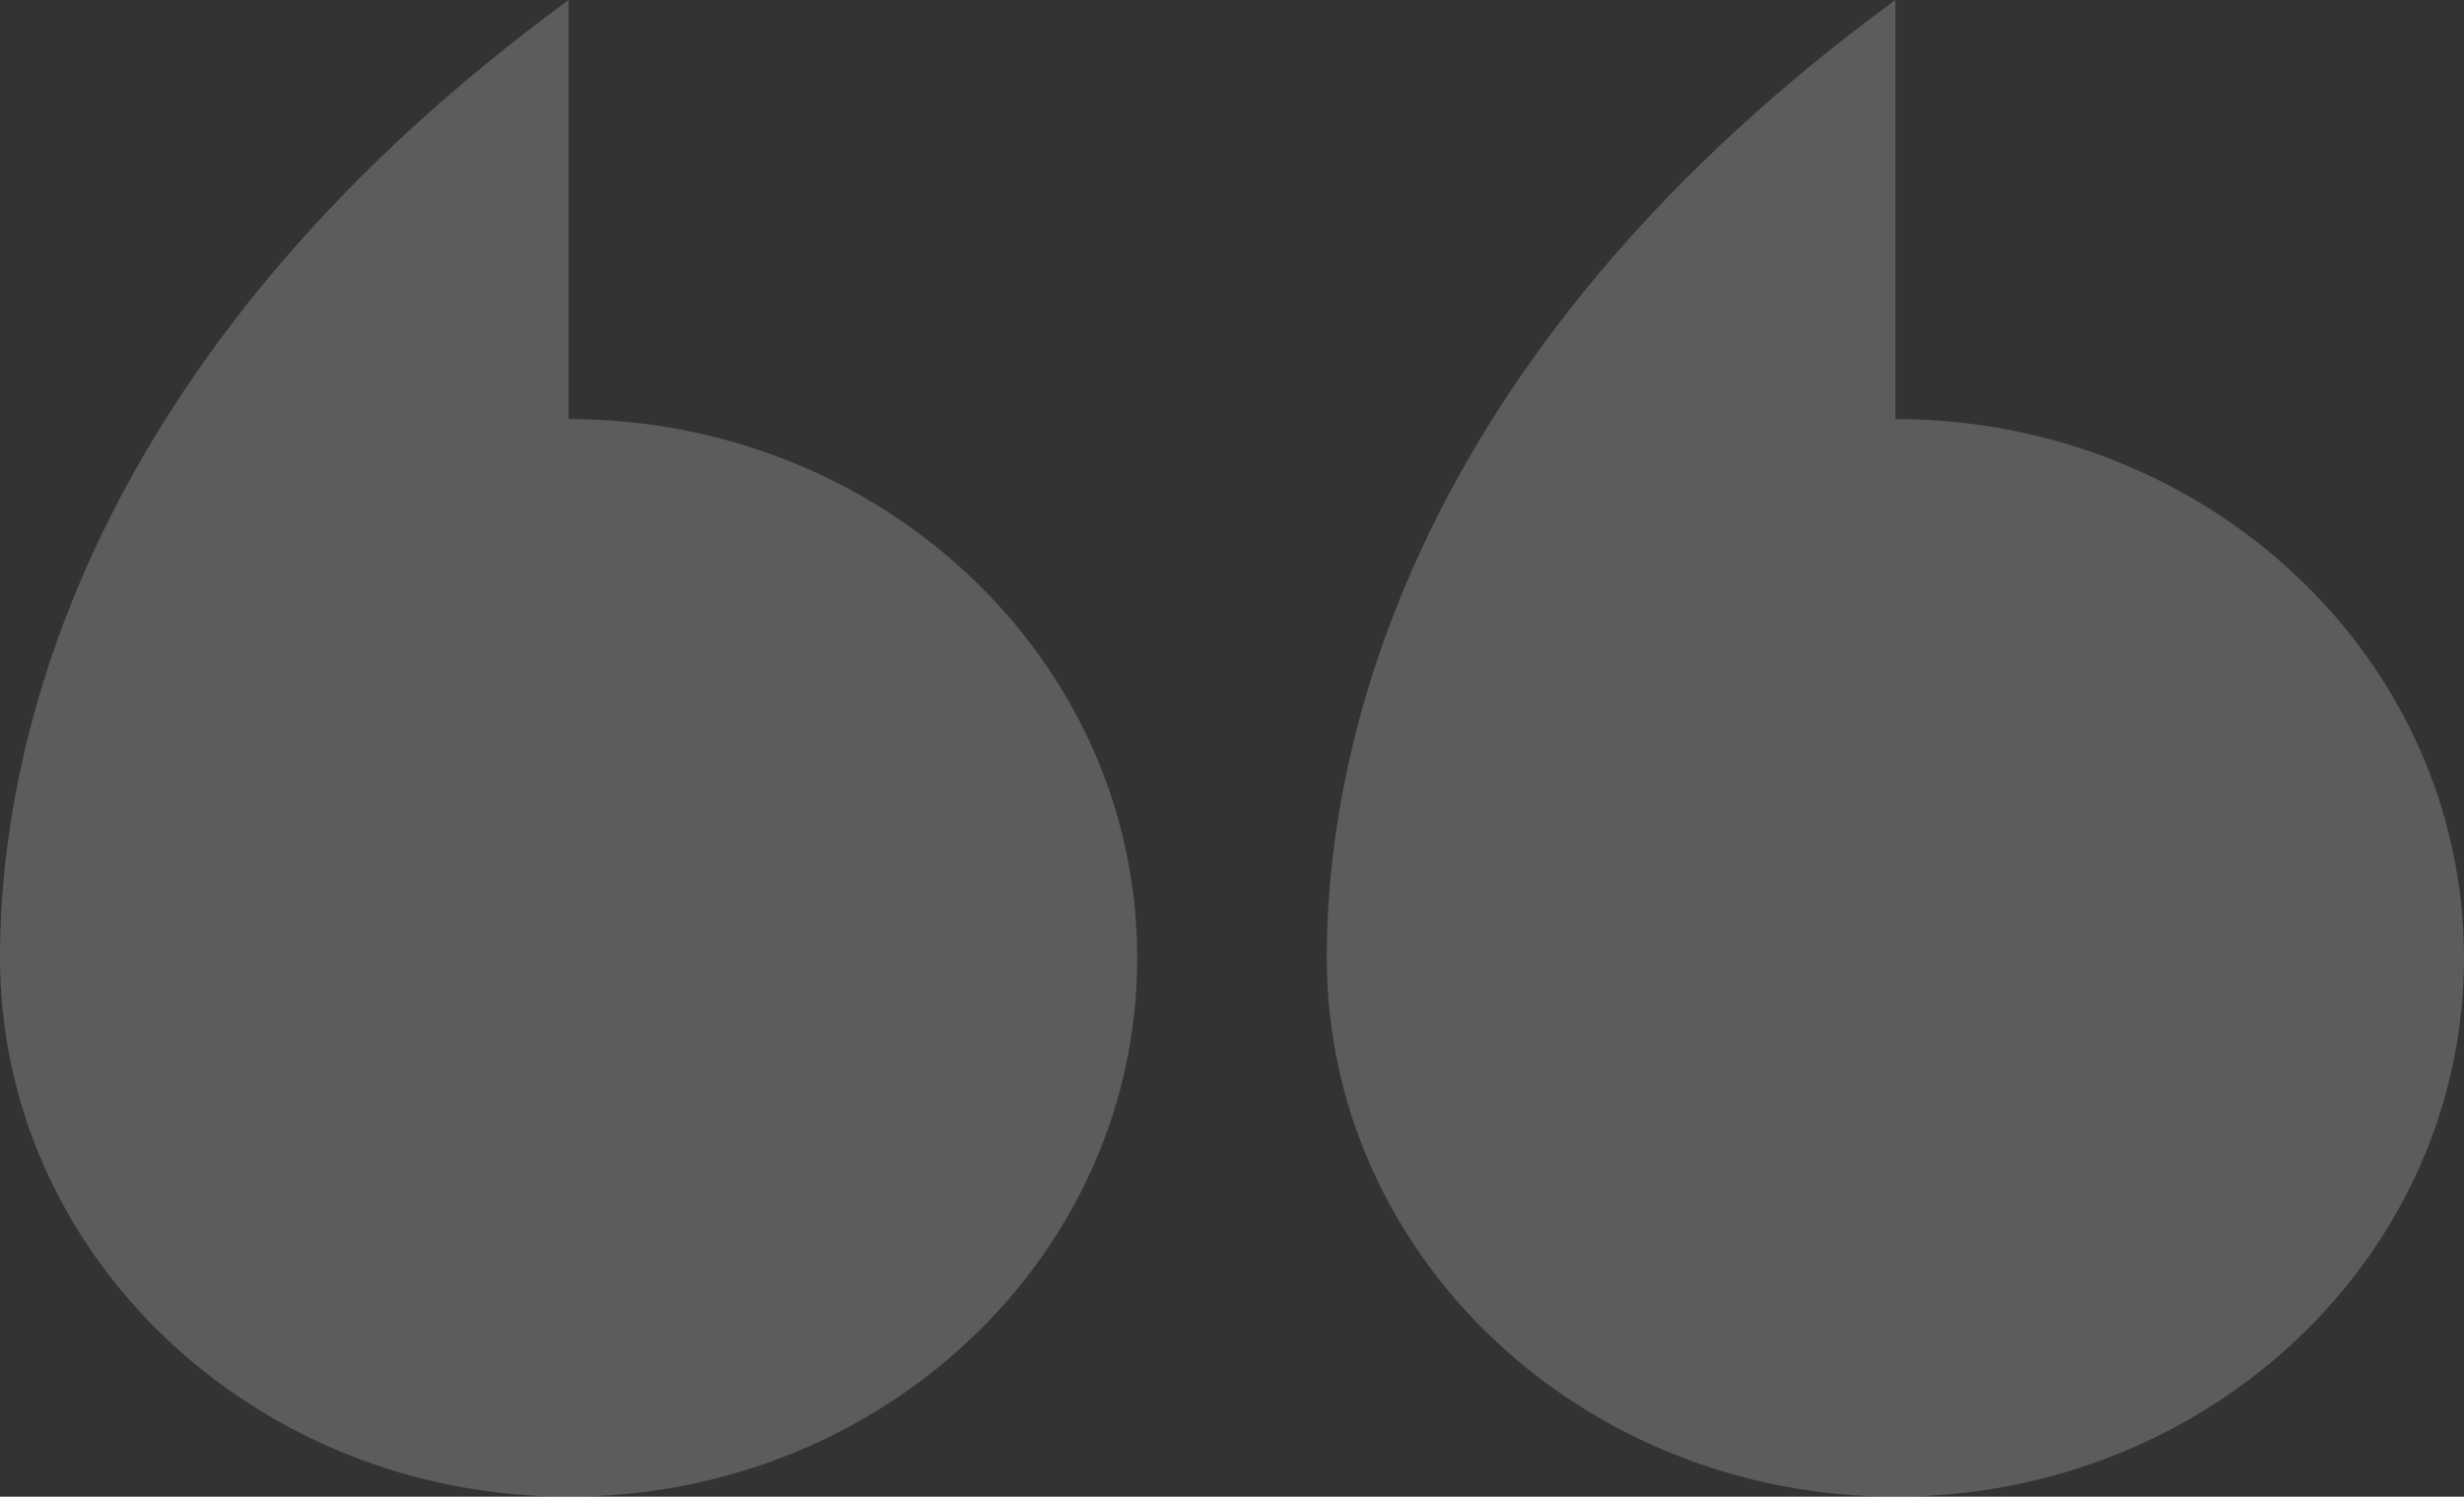 <svg class="quote" width="107" height="65" viewBox="0 0 107 65" fill="none" xmlns="http://www.w3.org/2000/svg">
  <rect x="0" y="0" width="107" height="65" fill="#333333" stroke="none"/>
  <g opacity="0.2">
    <path
      d="M24.692 0C4.573 14.733 0 31.2 0 41.6C0 54.524 11.055 65 24.692 65C38.33 65 49.385 54.523 49.385 41.6C49.385 28.676 38.33 18.2 24.692 18.2V0Z"
      fill="#FEFEF4" />
    <path
      d="M82.308 0C62.188 14.733 57.615 31.2 57.615 41.6C57.616 54.524 68.671 65 82.308 65C95.945 65 107 54.523 107 41.6C107 28.676 95.945 18.2 82.308 18.2V0Z"
      fill="#FEFEF4" />
  </g>
</svg>
